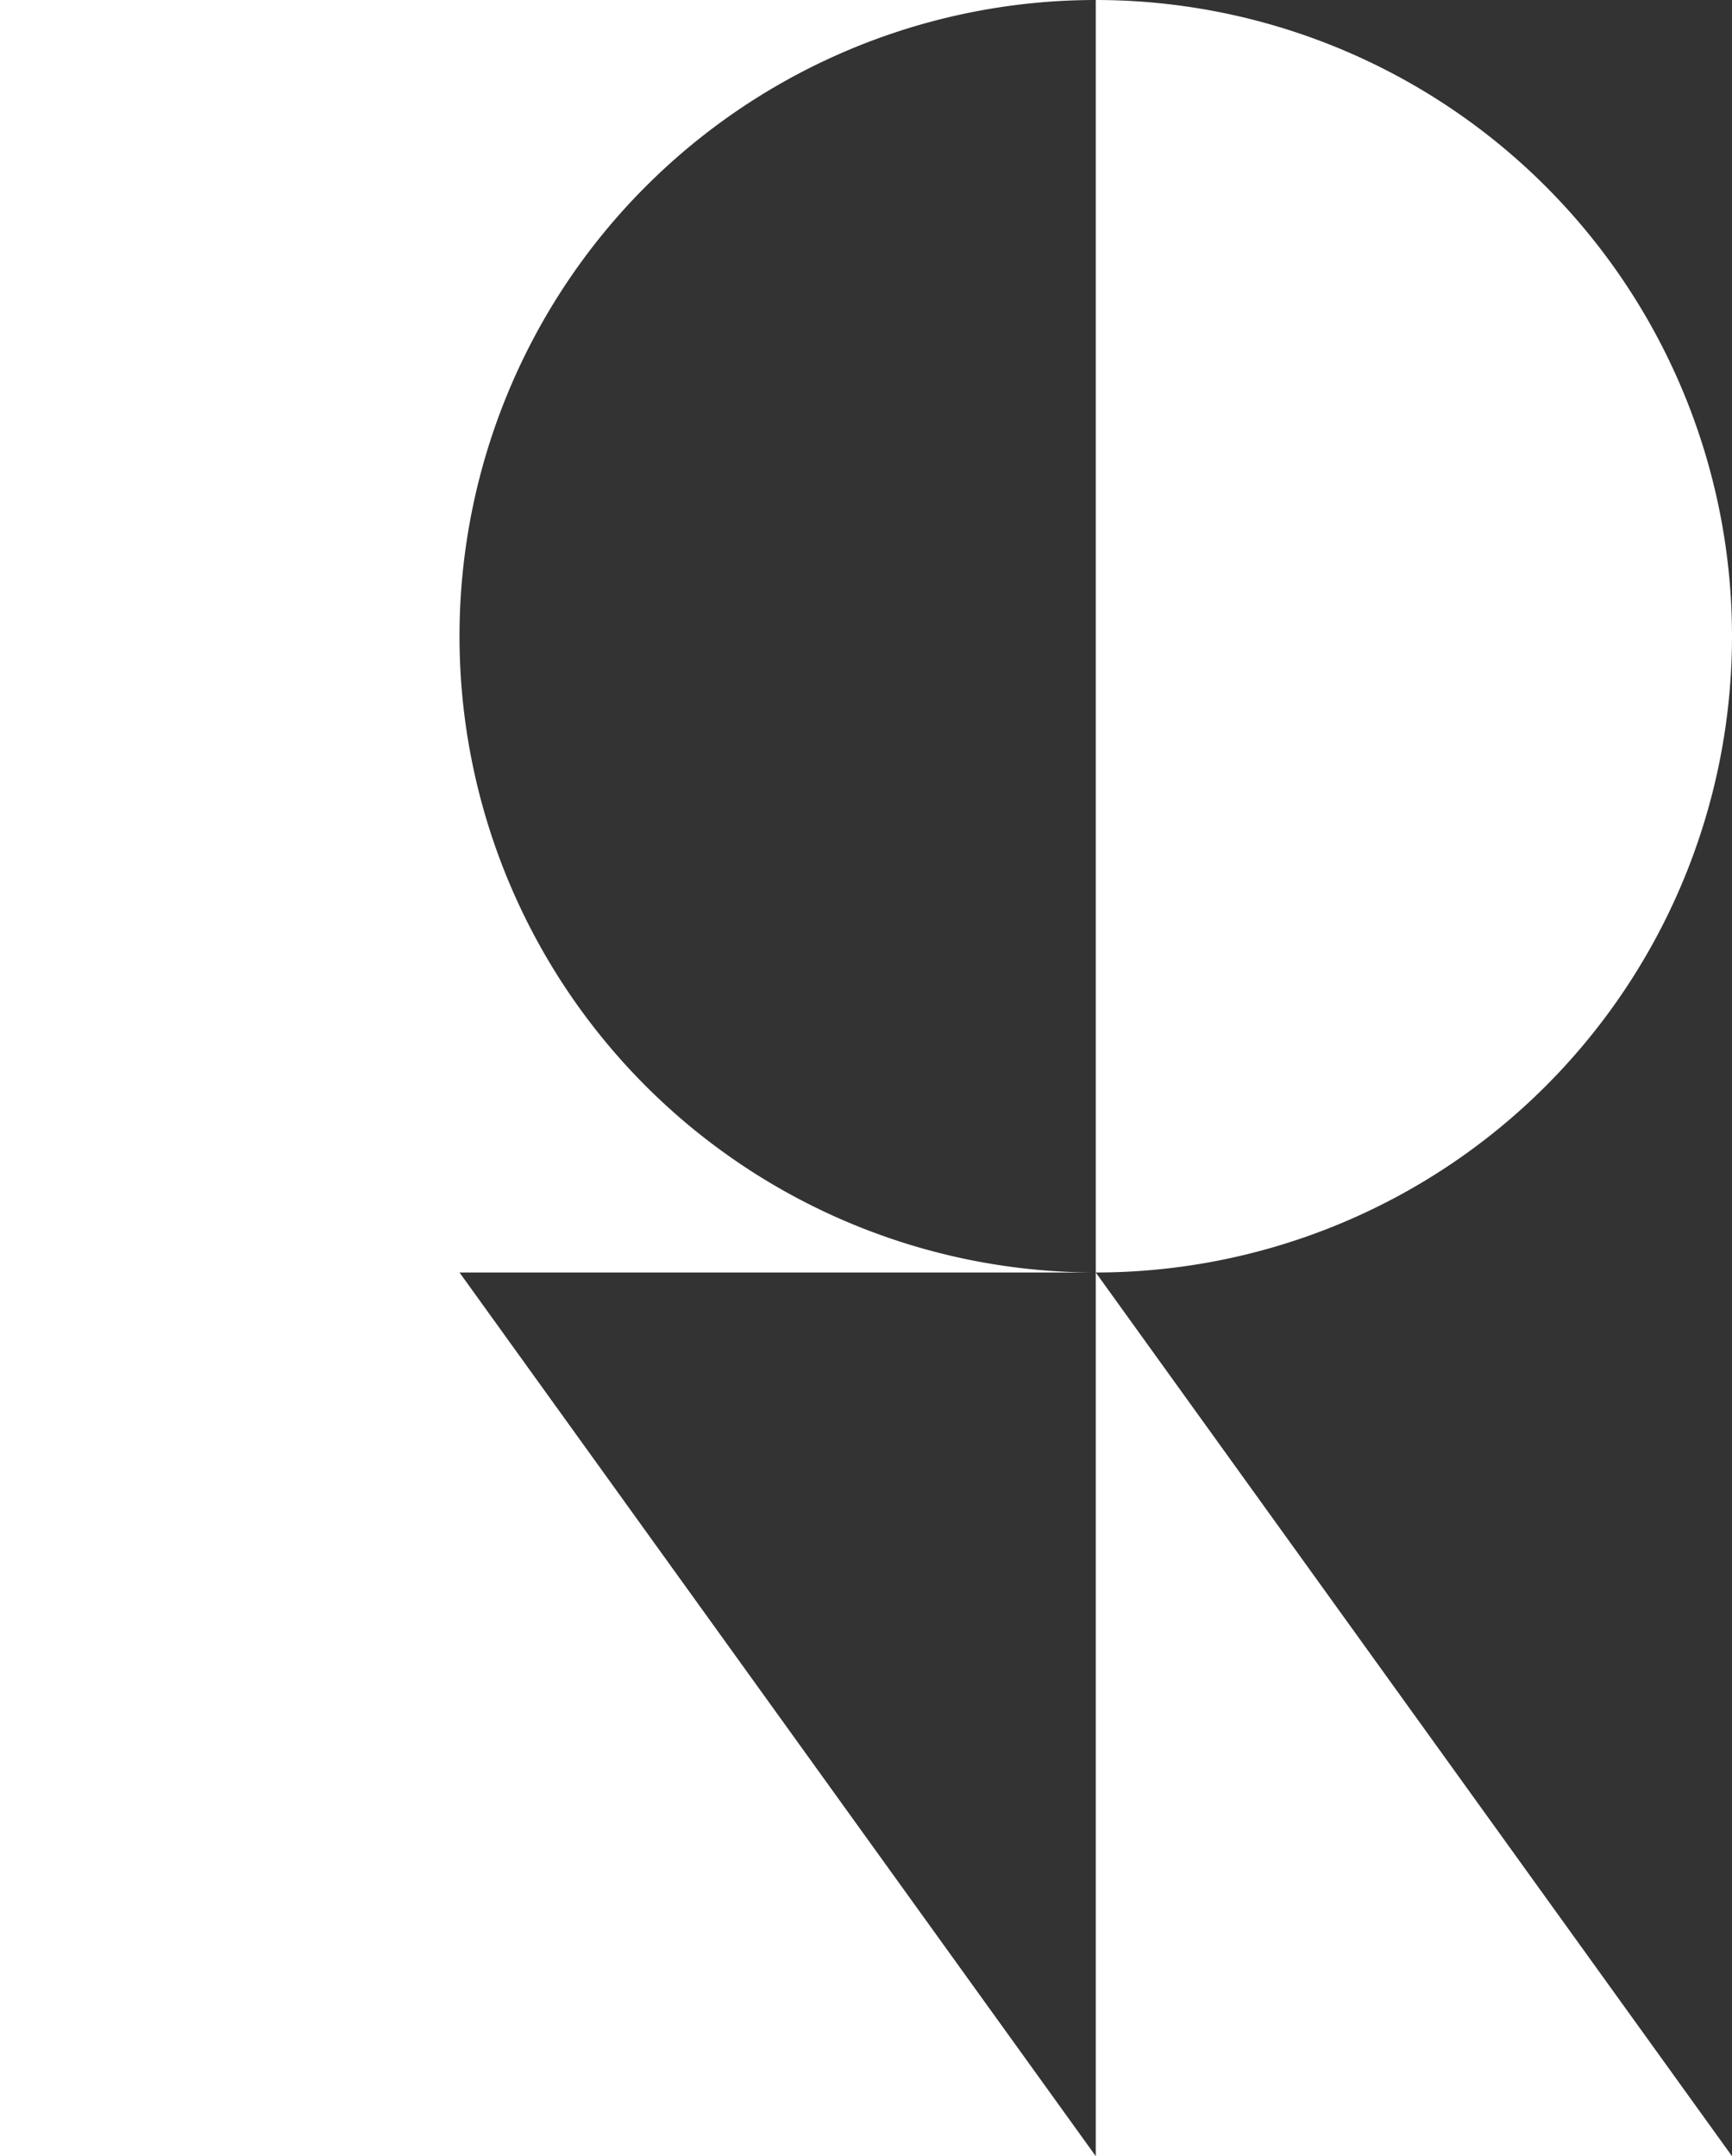 <svg id="Layer_1" data-name="Layer 1" xmlns="http://www.w3.org/2000/svg" viewBox="0 0 49 61"><rect x="0" y="0" width="49" height="61" fill="#333333" stroke="none"/><defs><style>.cls-1,.cls-2{isolation:isolate;}.cls-2{fill:#fff;}</style></defs><g class="cls-1"><path class="cls-2" d="M31,36A18,18,0,0,1,31,0H0V61H31L13,36Z"/><path class="cls-2" d="M49,18A18,18,0,0,0,31,0V36A18,18,0,0,0,49,18Z"/><polygon class="cls-2" points="31 61 49 61 31 36 31 61"/></g></svg>
